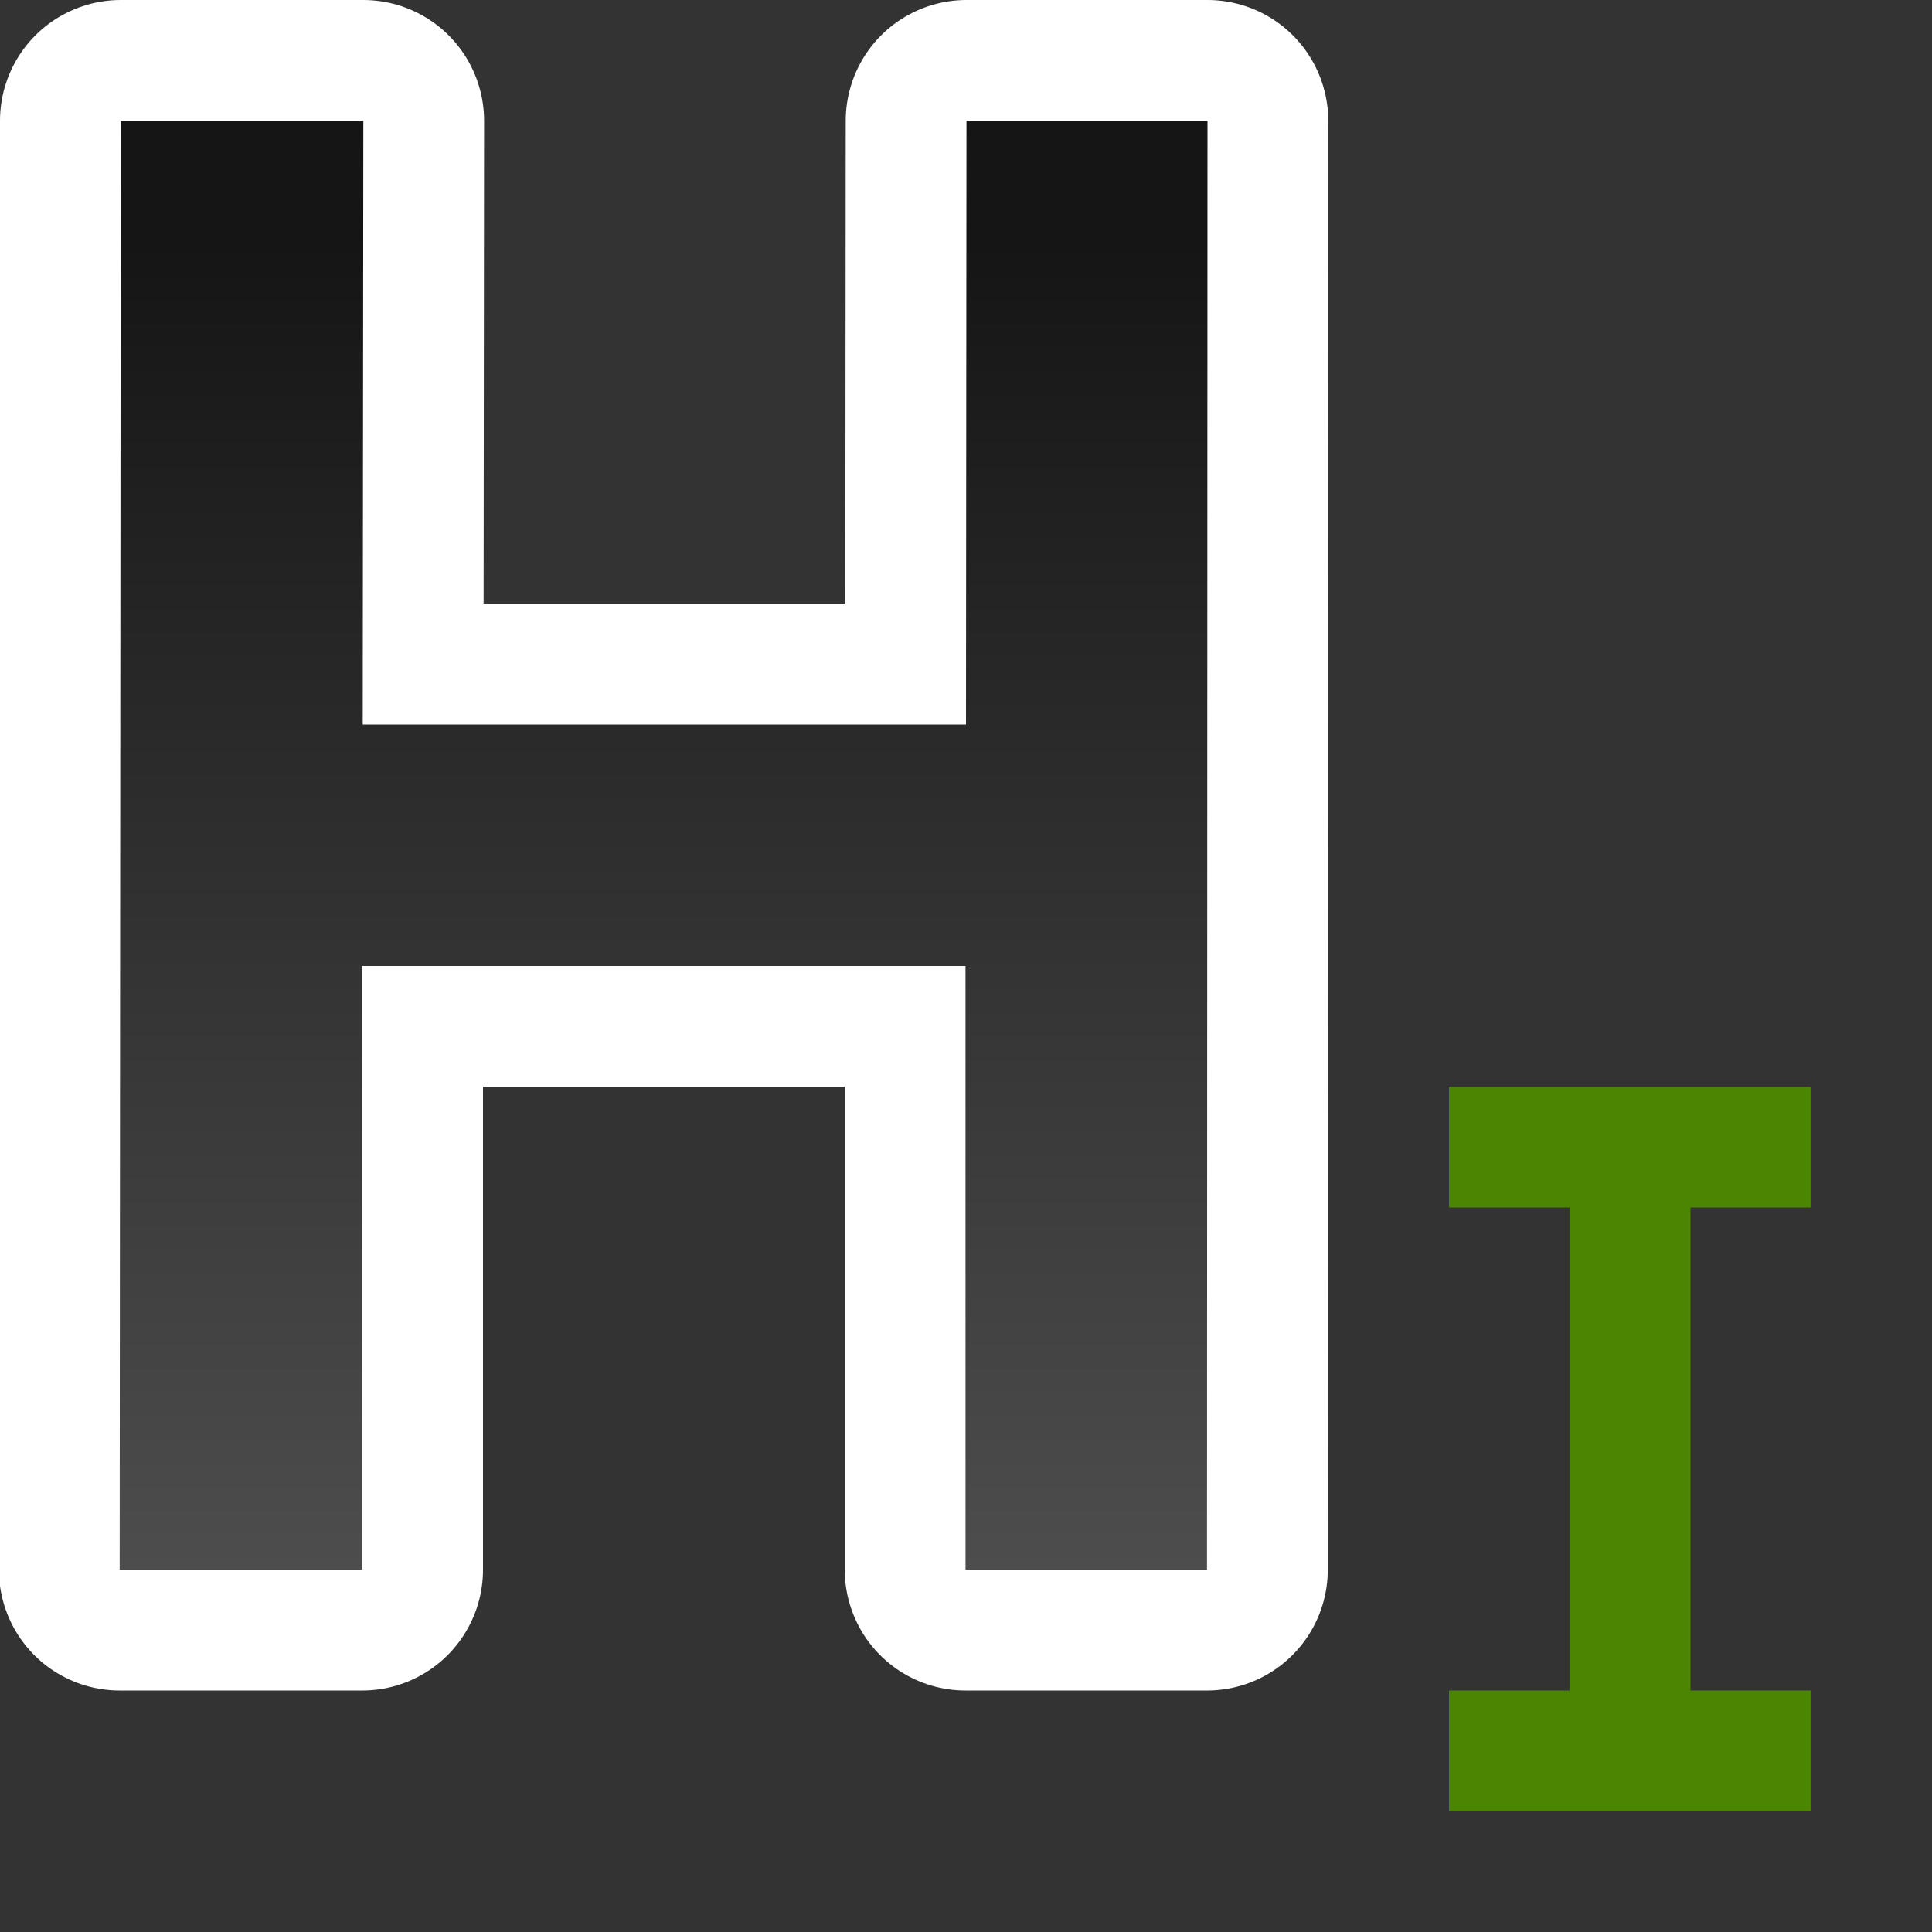 <svg xmlns="http://www.w3.org/2000/svg" xmlns:xlink="http://www.w3.org/1999/xlink" viewBox="0 0 16 16"><rect x="0" y="0" width="16" height="16" fill="#333333" stroke="none"/><defs><linearGradient id="a"><stop style="stop-color:#151515;stop-opacity:1" offset="0"/><stop style="stop-color:#4d4d4d;stop-opacity:1" offset="1"/></linearGradient><linearGradient xlink:href="#a" id="b" x1="7" y1="2" x2="7" y2="13" gradientUnits="userSpaceOnUse" gradientTransform="translate(-2.004)"/></defs><path style="fill:#fff;fill-opacity:1;stroke:#fff;stroke-width:2;stroke-linejoin:round" d="M1 1 .991 13H3V8h4.996v5h2L10 1H8.004L8 6H3.004l.005-5z"/><path style="fill:url(#b);fill-opacity:1" d="M1 1 .991 13H3V8h4.996v5h2L10 1H8.004L8 6H3.004l.005-5z"/><path style="opacity:1;fill:#4B8501;fill-opacity:1;fill-rule:evenodd;stroke:none;stroke-width:2;stroke-linecap:round;stroke-linejoin:round" d="M12 9v1h1v4h-1v1h3v-1h-1v-4h1V9h-2z"/></svg>